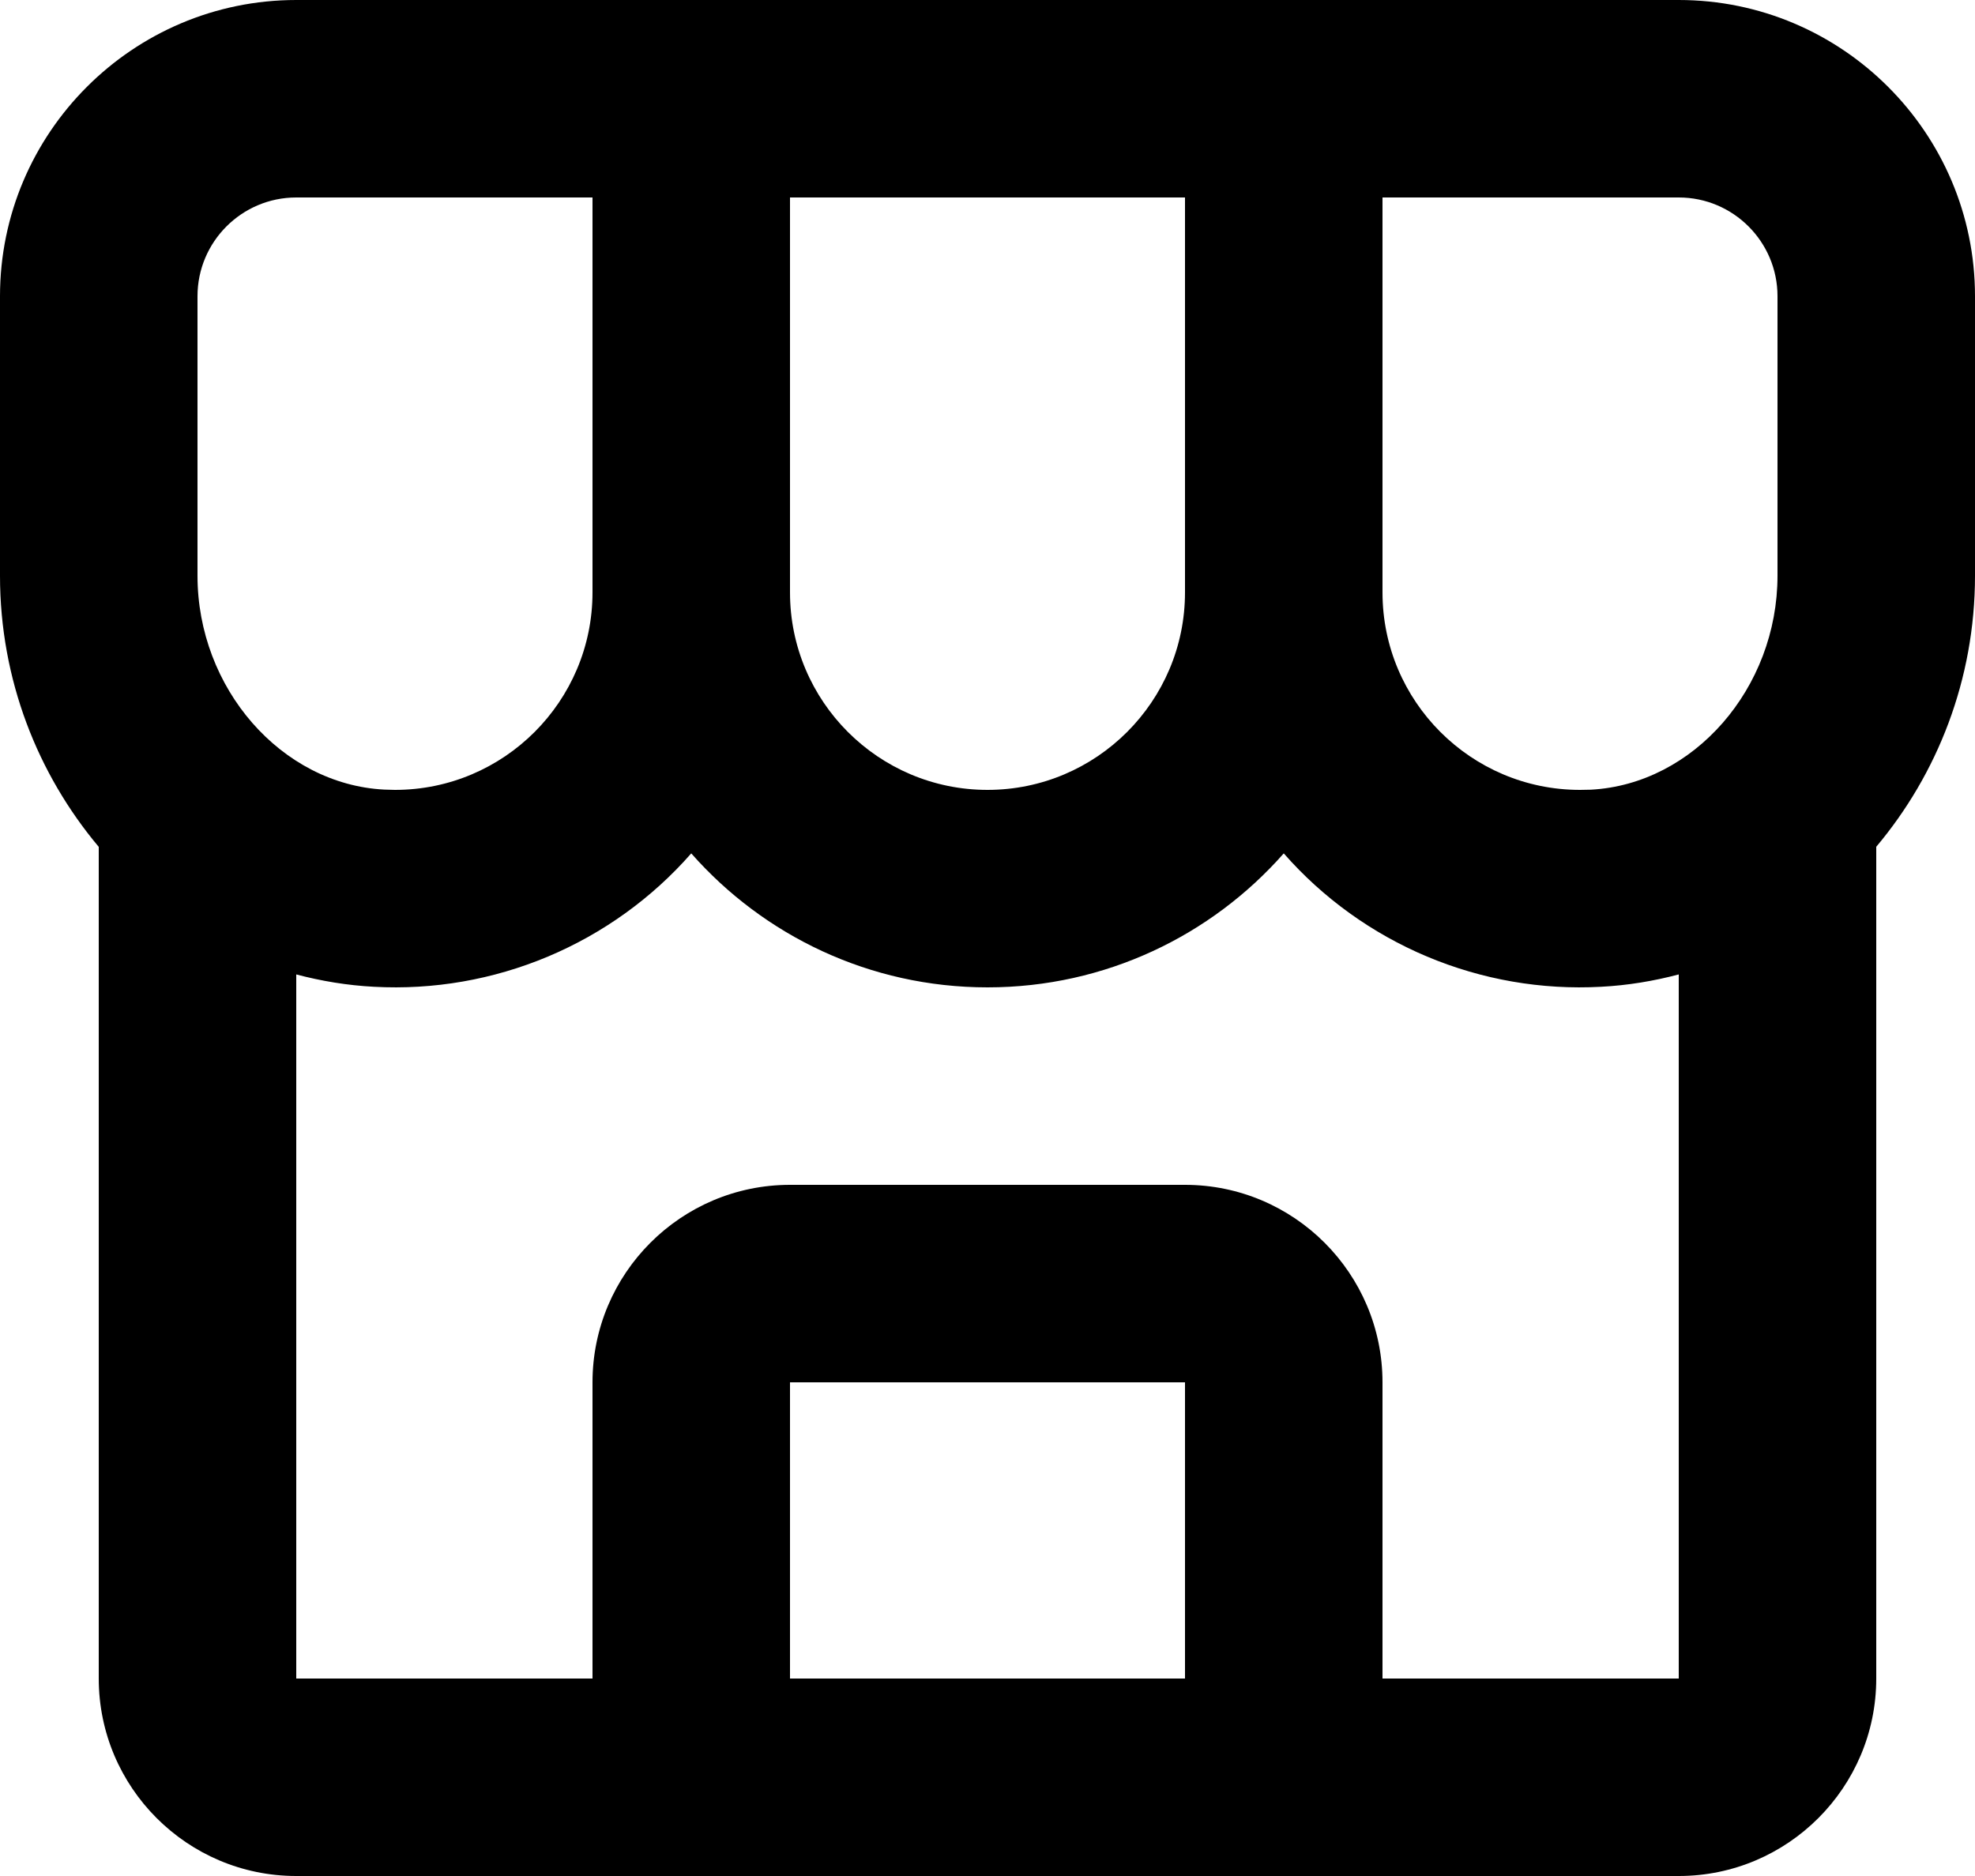 <svg width="20" height="19" viewBox="0 0 20 19" fill="none" xmlns="http://www.w3.org/2000/svg">
<path d="M20 3C20 1.346 18.654 0 17 0H3C1.346 0 0 1.346 0 3V5.831C0 6.884 0.382 7.841 1 8.577V17C1 18.103 1.897 19 3 19H17C18.103 19 19 18.103 19 17V8.576C19.618 7.841 20 6.884 20 5.83V3ZM18 3V5.831C18 6.971 17.151 7.943 16.109 7.998L16 8C14.897 8 14 7.103 14 6V2H17C17.552 2 18 2.449 18 3ZM8 2H12V6C12 7.103 11.103 8 10 8C8.897 8 8 7.103 8 6V2ZM2 3C2 2.449 2.448 2 3 2H6V6C6 7.103 5.103 8 4 8L3.891 7.997C2.849 7.943 2 6.971 2 5.831V3ZM8 17V14H12V17H8ZM14 17V14C14 12.897 13.103 12 12 12H8C6.897 12 6 12.897 6 14V17H3V9.869C3.254 9.936 3.517 9.98 3.787 9.994C4.39 10.027 4.992 9.922 5.549 9.688C6.105 9.454 6.602 9.097 7 8.643C7.733 9.475 8.807 10 10 10C11.193 10 12.267 9.475 13 8.643C13.398 9.097 13.895 9.454 14.451 9.688C15.008 9.922 15.61 10.027 16.213 9.994C16.484 9.98 16.746 9.936 17 9.869V17H14Z" fill="currentColor" />
</svg>

